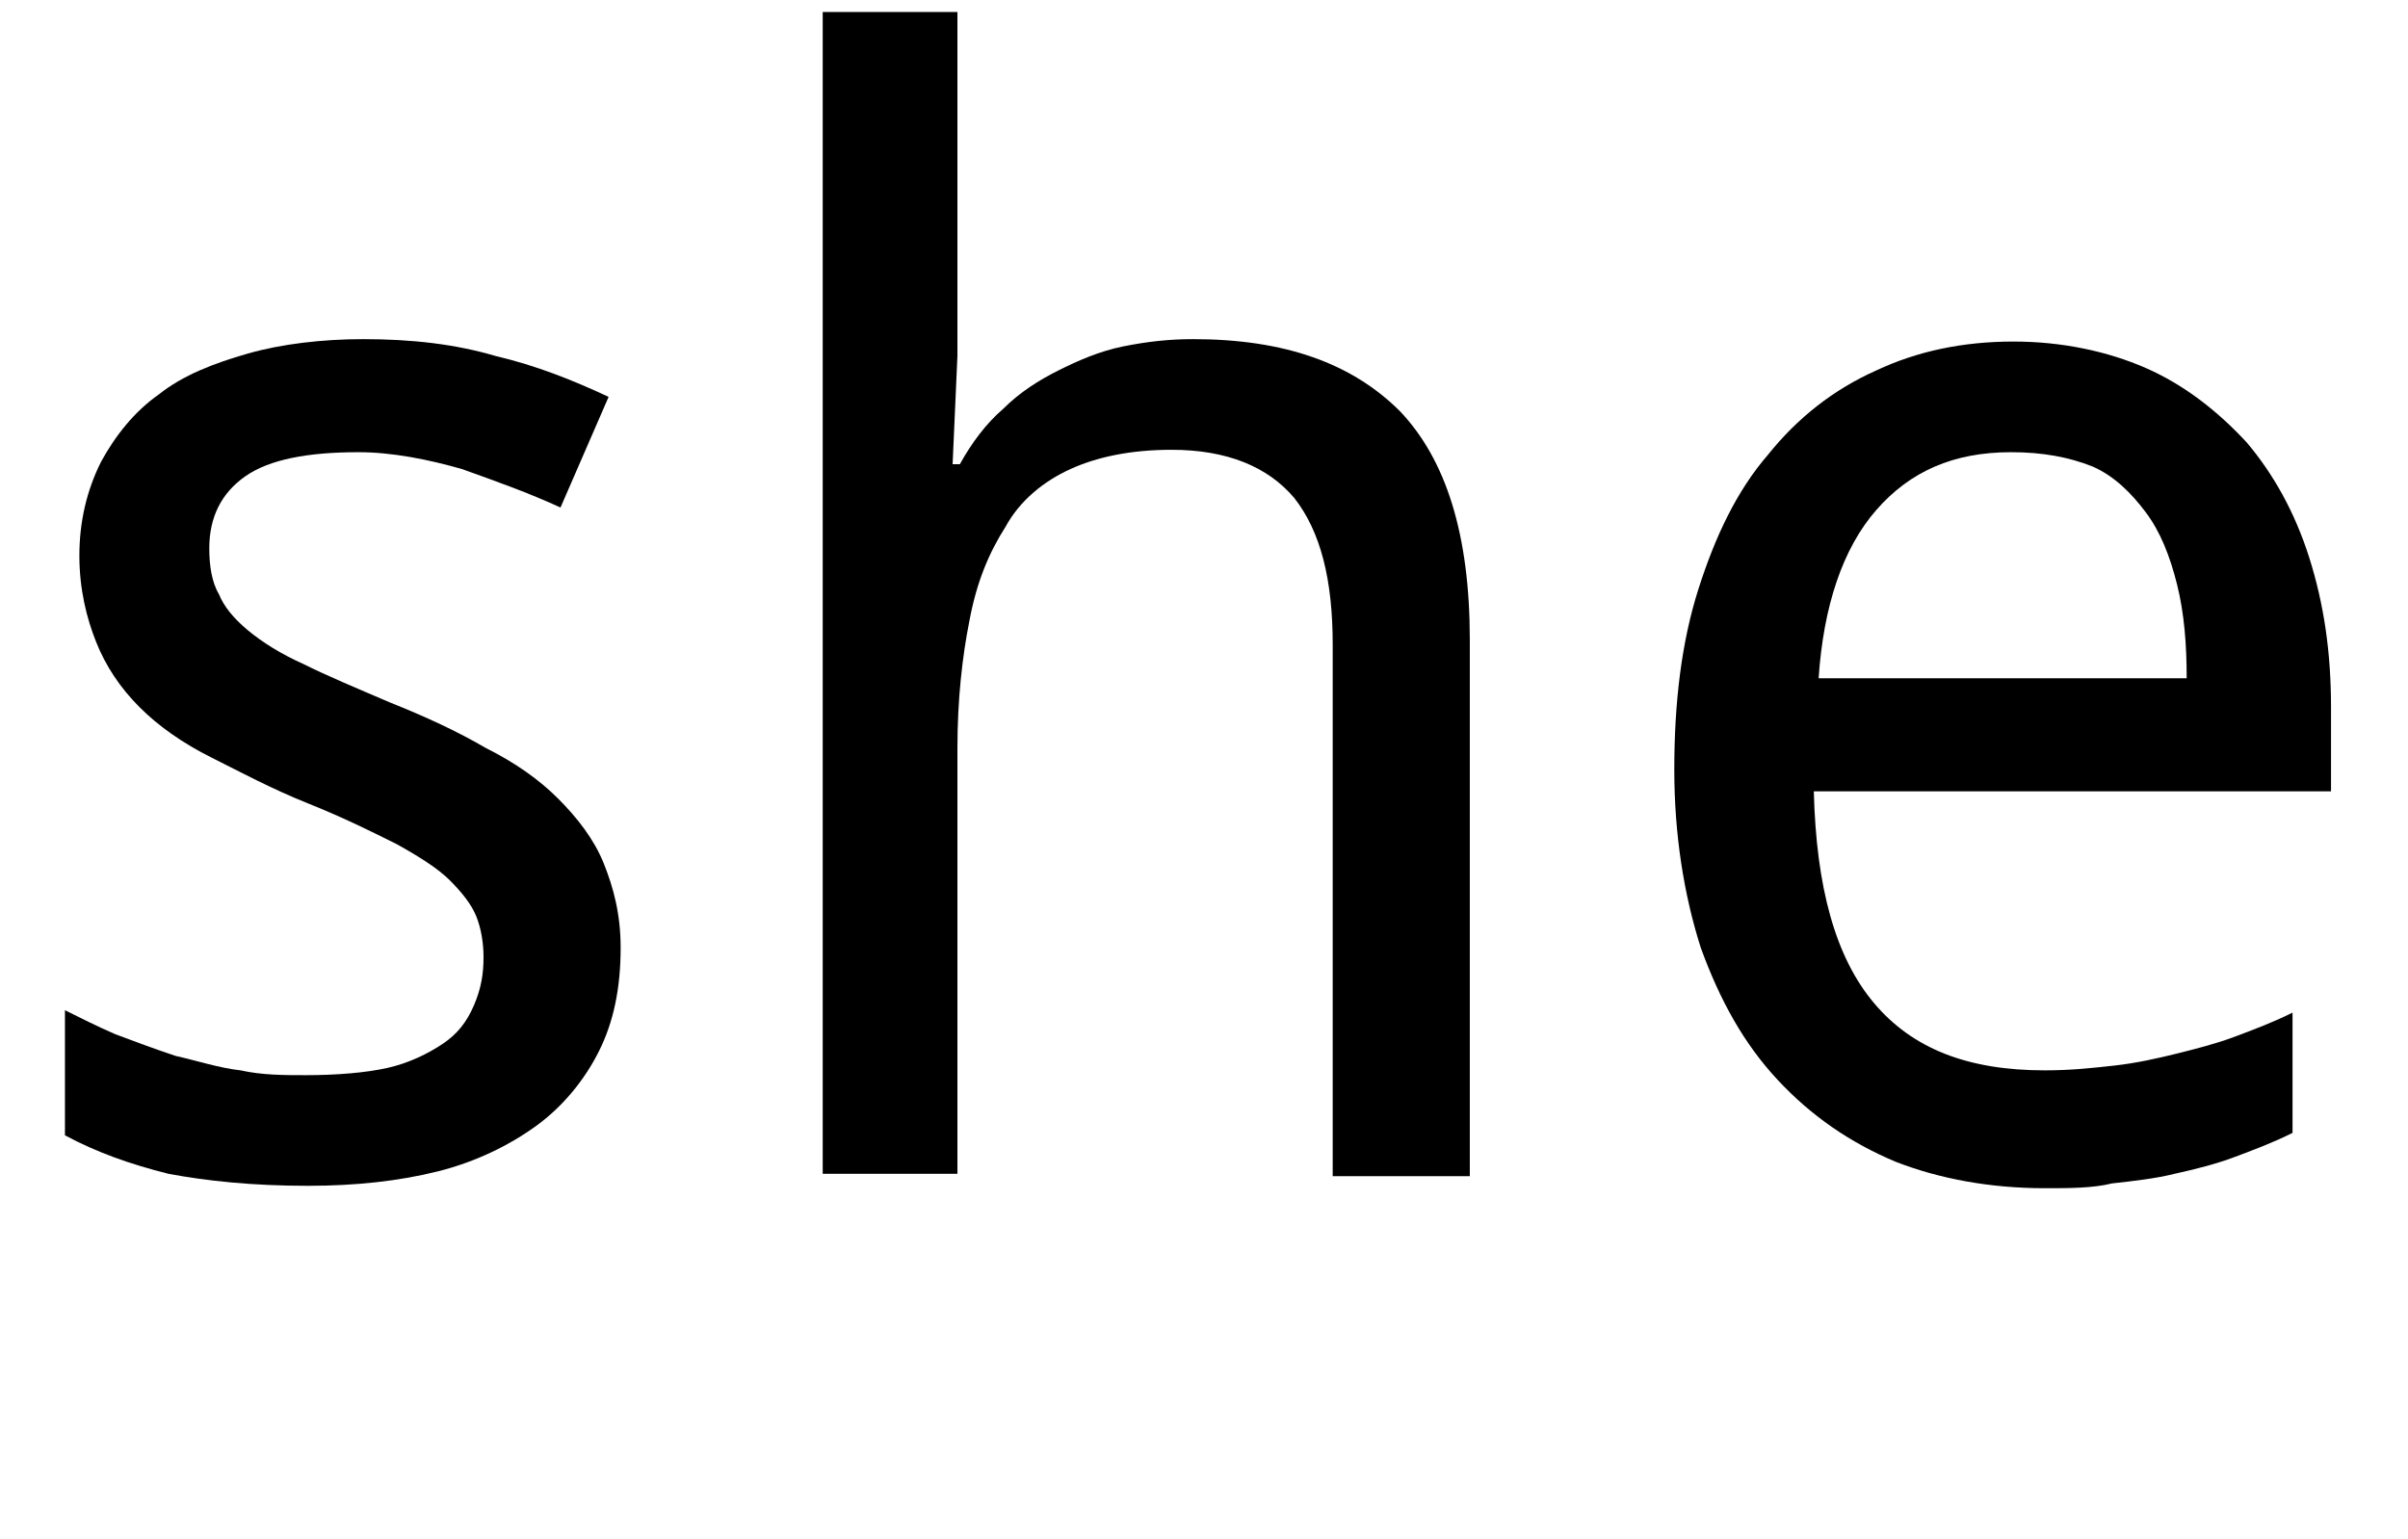 <?xml version="1.0" encoding="utf-8"?>
<!-- Generator: Adobe Illustrator 18.1.1, SVG Export Plug-In . SVG Version: 6.00 Build 0)  -->
<!DOCTYPE svg PUBLIC "-//W3C//DTD SVG 1.1//EN" "http://www.w3.org/Graphics/SVG/1.1/DTD/svg11.dtd">
<svg version="1.1" xmlns="http://www.w3.org/2000/svg" xmlns:xlink="http://www.w3.org/1999/xlink" x="0px" y="0px"
	 viewBox="0 0 100.1 64" enable-background="new 0 0 100.1 64" xml:space="preserve">
<g id="she">
	<g>
		<path d="M25.8,39.4c0,1.7-0.3,3.1-0.9,4.3c-0.6,1.2-1.5,2.3-2.6,3.1c-1.1,0.8-2.5,1.5-4.1,1.9c-1.6,0.4-3.4,0.6-5.4,0.6
			c-2.3,0-4.2-0.2-5.8-0.5c-1.6-0.4-3-0.9-4.3-1.6v-5.2c0.6,0.3,1.4,0.7,2.1,1c0.8,0.3,1.6,0.6,2.5,0.9c0.9,0.2,1.8,0.5,2.7,0.6
			c0.9,0.2,1.8,0.2,2.7,0.2c1.3,0,2.5-0.1,3.4-0.3c0.9-0.2,1.7-0.6,2.3-1c0.6-0.4,1-0.9,1.3-1.6s0.4-1.3,0.4-2
			c0-0.6-0.1-1.2-0.3-1.7c-0.2-0.5-0.6-1-1.1-1.5c-0.5-0.5-1.3-1-2.2-1.5c-1-0.5-2.2-1.1-3.7-1.7c-1.5-0.6-2.8-1.3-4-1.9
			c-1.2-0.6-2.2-1.3-3-2.1S4.4,27.7,4,26.7c-0.4-1-0.7-2.2-0.7-3.6c0-1.4,0.3-2.7,0.9-3.9c0.6-1.1,1.4-2.1,2.4-2.8
			c1-0.8,2.3-1.3,3.7-1.7c1.4-0.4,3.1-0.6,4.8-0.6c2,0,3.8,0.2,5.5,0.7c1.7,0.4,3.2,1,4.7,1.7l-2,4.6c-1.3-0.6-2.7-1.1-4.1-1.6
			c-1.4-0.4-2.9-0.7-4.3-0.7c-2.1,0-3.7,0.3-4.7,1c-1,0.7-1.5,1.7-1.5,3c0,0.7,0.1,1.4,0.4,1.9c0.2,0.5,0.6,1,1.2,1.5
			c0.6,0.5,1.4,1,2.3,1.4c1,0.5,2.2,1,3.6,1.6c1.5,0.6,2.8,1.2,4,1.9c1.2,0.6,2.2,1.3,3,2.1c0.8,0.8,1.5,1.7,1.9,2.7
			S25.8,38,25.8,39.4z"/>
		<path d="M55.4,48.8V26.8c0-2.7-0.5-4.7-1.6-6.1c-1.1-1.3-2.8-2-5.1-2c-1.7,0-3.1,0.3-4.2,0.8c-1.1,0.5-2.1,1.3-2.7,2.4
			c-0.7,1.1-1.2,2.3-1.5,3.9c-0.3,1.5-0.5,3.3-0.5,5.3v17.7h-5.6V0.5h5.6v14.3l-0.2,4.5h0.3c0.5-0.9,1.1-1.7,1.8-2.3
			c0.7-0.7,1.5-1.2,2.3-1.6c0.8-0.4,1.7-0.8,2.7-1c1-0.2,1.9-0.3,2.9-0.3c3.8,0,6.6,1,8.6,3c1.9,2,2.9,5.1,2.9,9.5v22.3H55.4z"/>
		<path d="M85,49.4c-2.3,0-4.4-0.4-6.2-1.1c-1.9-0.8-3.5-1.9-4.9-3.4c-1.4-1.5-2.4-3.3-3.2-5.5c-0.7-2.2-1.1-4.7-1.1-7.4
			c0-2.8,0.3-5.3,1-7.5s1.6-4.1,2.9-5.6c1.2-1.5,2.7-2.7,4.5-3.5c1.7-0.8,3.6-1.2,5.7-1.2c2,0,3.9,0.4,5.5,1.1
			c1.6,0.7,3,1.8,4.2,3.1c1.1,1.3,2,2.9,2.6,4.8c0.6,1.9,0.9,3.9,0.9,6.2v3.5H75.4c0.1,4,0.9,6.9,2.5,8.8c1.6,1.9,3.9,2.8,7.1,2.8
			c1.1,0,2-0.1,2.9-0.2s1.8-0.3,2.6-0.5c0.8-0.2,1.6-0.4,2.4-0.7c0.8-0.3,1.6-0.6,2.4-1v5c-0.8,0.4-1.6,0.7-2.4,1
			c-0.8,0.3-1.6,0.5-2.5,0.7c-0.8,0.2-1.7,0.3-2.6,0.4C87,49.4,86,49.4,85,49.4z M83.6,18.8c-2.4,0-4.2,0.8-5.6,2.4
			c-1.4,1.6-2.2,4-2.4,7h15.3c0-1.4-0.1-2.7-0.4-3.9s-0.7-2.2-1.3-3s-1.3-1.5-2.2-1.9C86,19,84.9,18.8,83.6,18.8z"/>
	</g>
</g>
<g id="he">
</g>
</svg>
